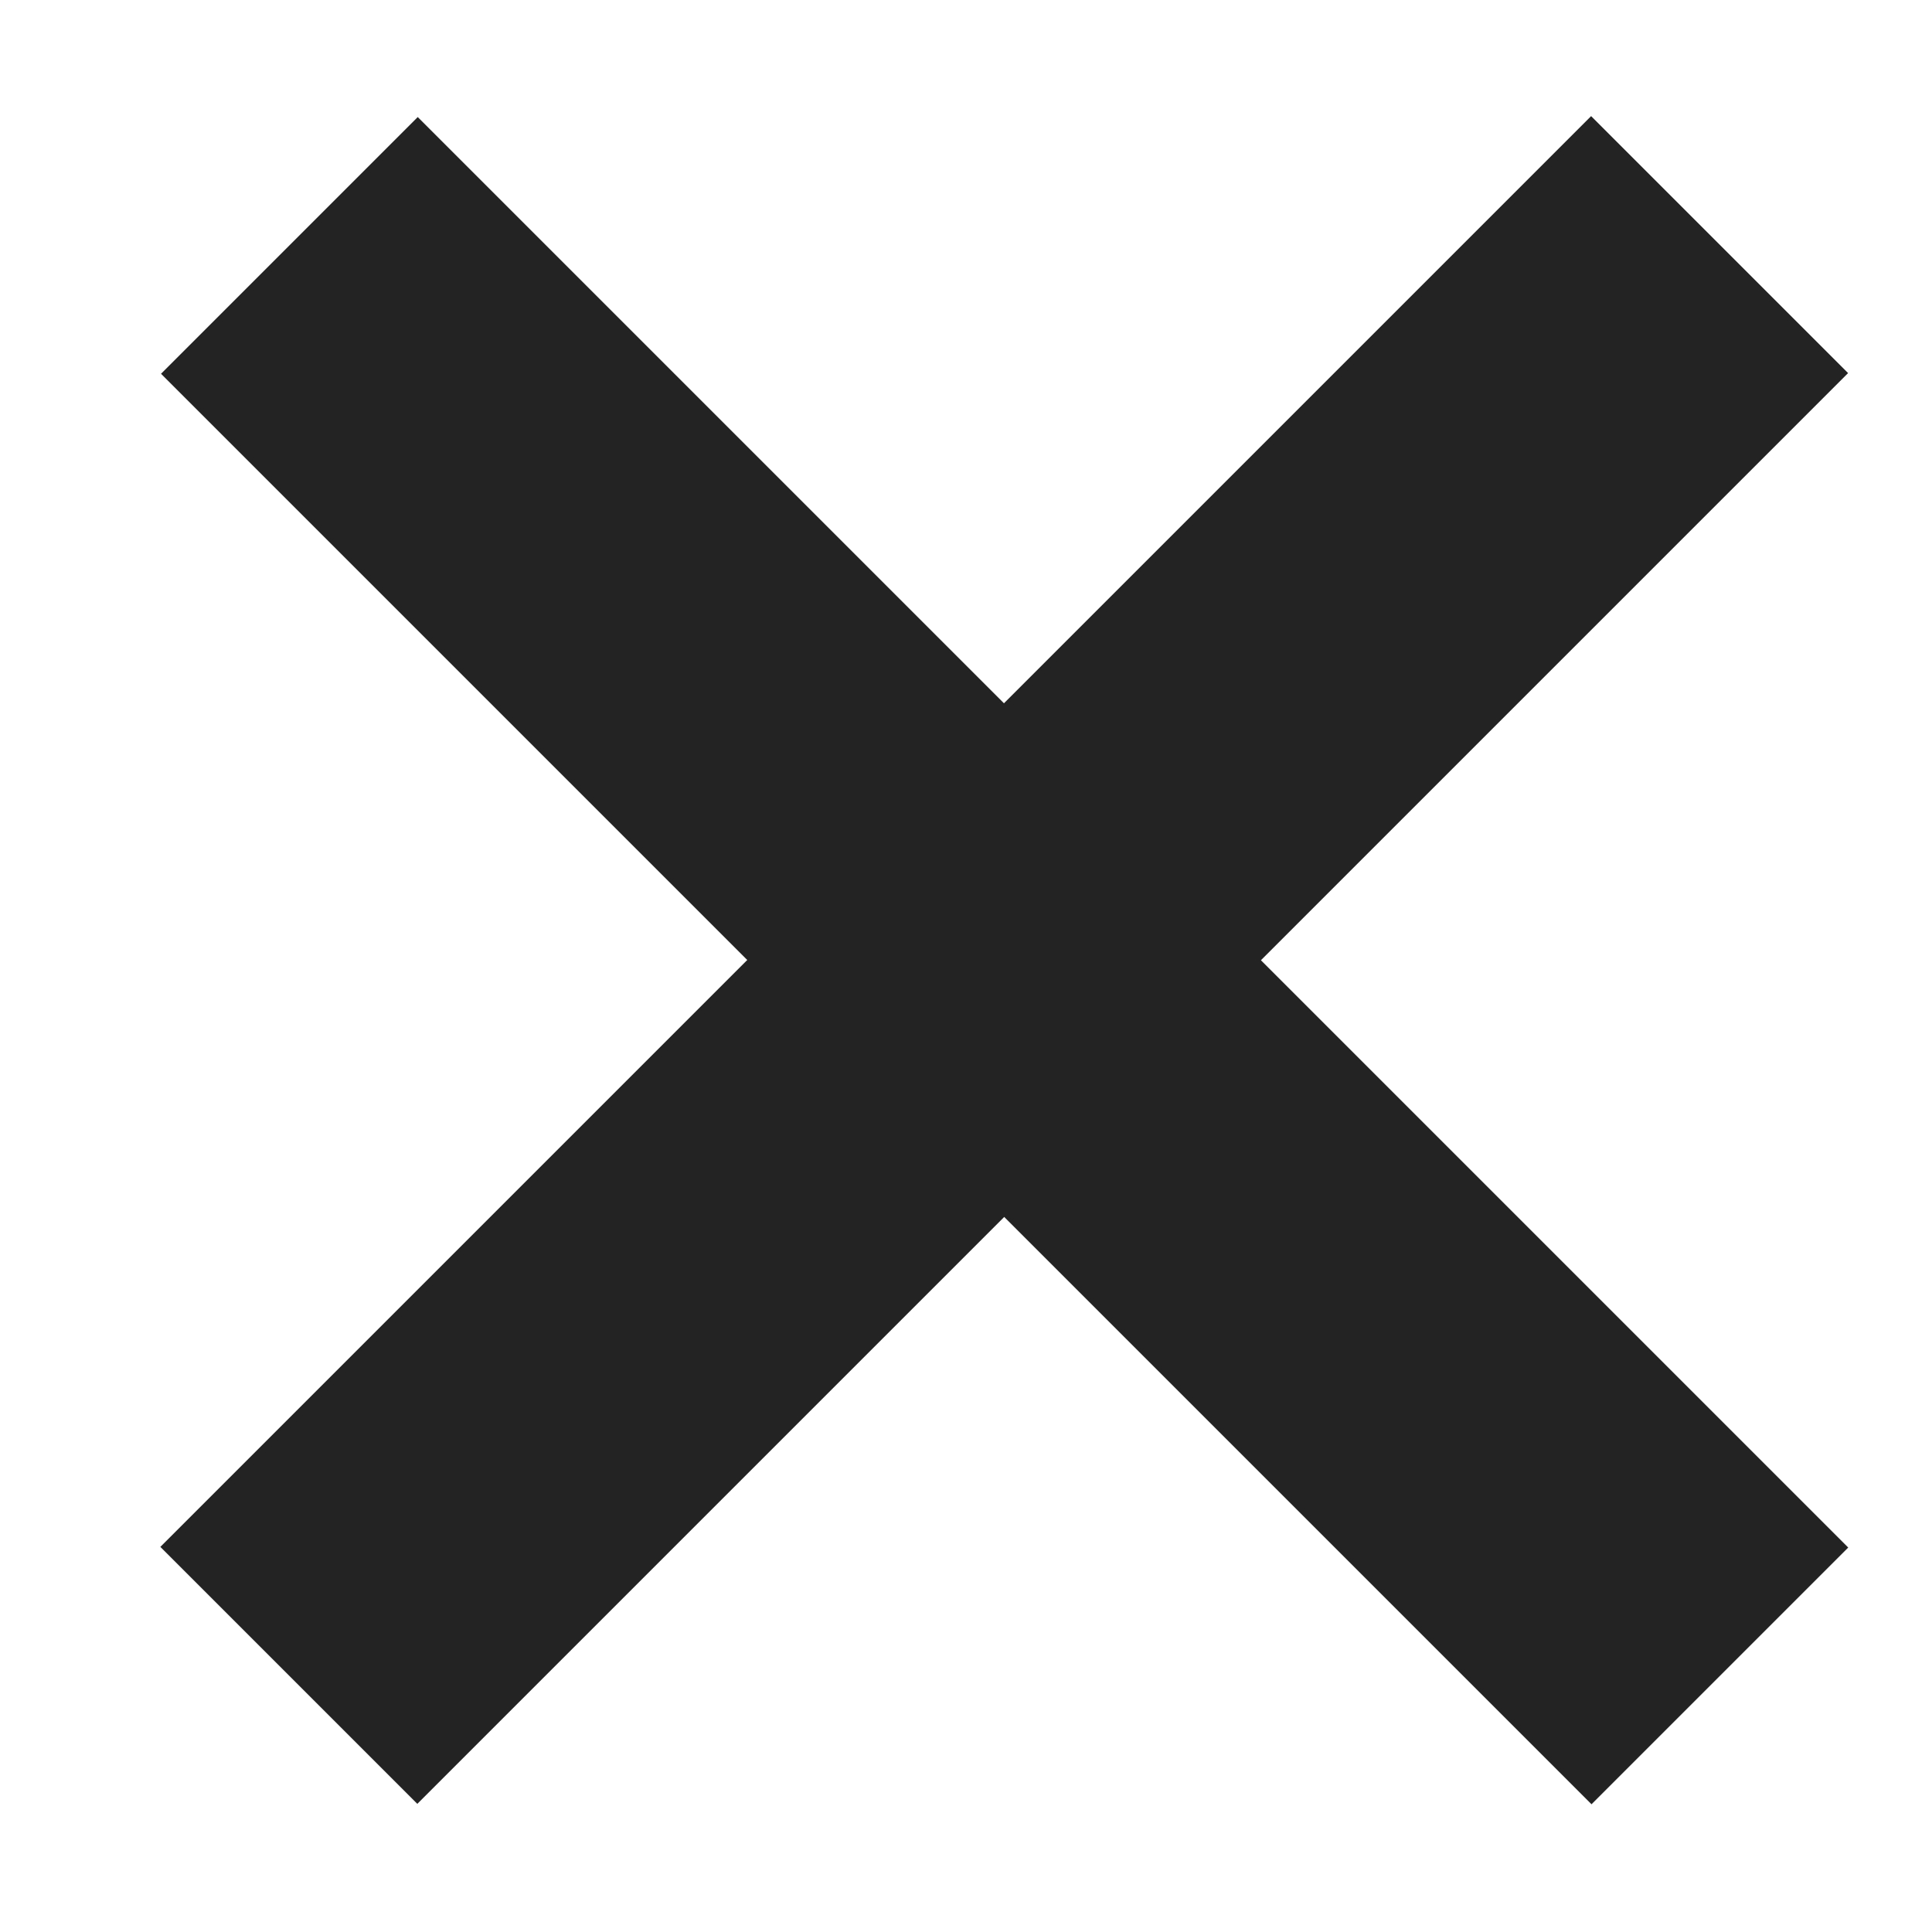 <?xml version="1.0" encoding="utf-8"?>
<!-- Generator: Adobe Illustrator 16.0.0, SVG Export Plug-In . SVG Version: 6.00 Build 0)  -->
<!DOCTYPE svg PUBLIC "-//W3C//DTD SVG 1.1//EN" "http://www.w3.org/Graphics/SVG/1.1/DTD/svg11.dtd">
<svg version="1.1" id="Layer_1" xmlns="http://www.w3.org/2000/svg" xmlns:xlink="http://www.w3.org/1999/xlink" x="0px" y="0px"
	 width="10.344px" height="10.346px" viewBox="0 0 10.344 10.346" enable-background="new 0 0 10.344 10.346" xml:space="preserve">
<g>
	
		<rect x="-0.039" y="4.169" transform="matrix(-0.707 -0.707 0.707 -0.707 5.546 12.58)" fill="#232323" width="10.833" height="1.944"/>
	
		<rect x="-0.04" y="4.168" transform="matrix(0.707 -0.707 0.707 0.707 -2.06 5.307)" fill="#232323" width="10.835" height="1.946"/>
</g>
</svg>
